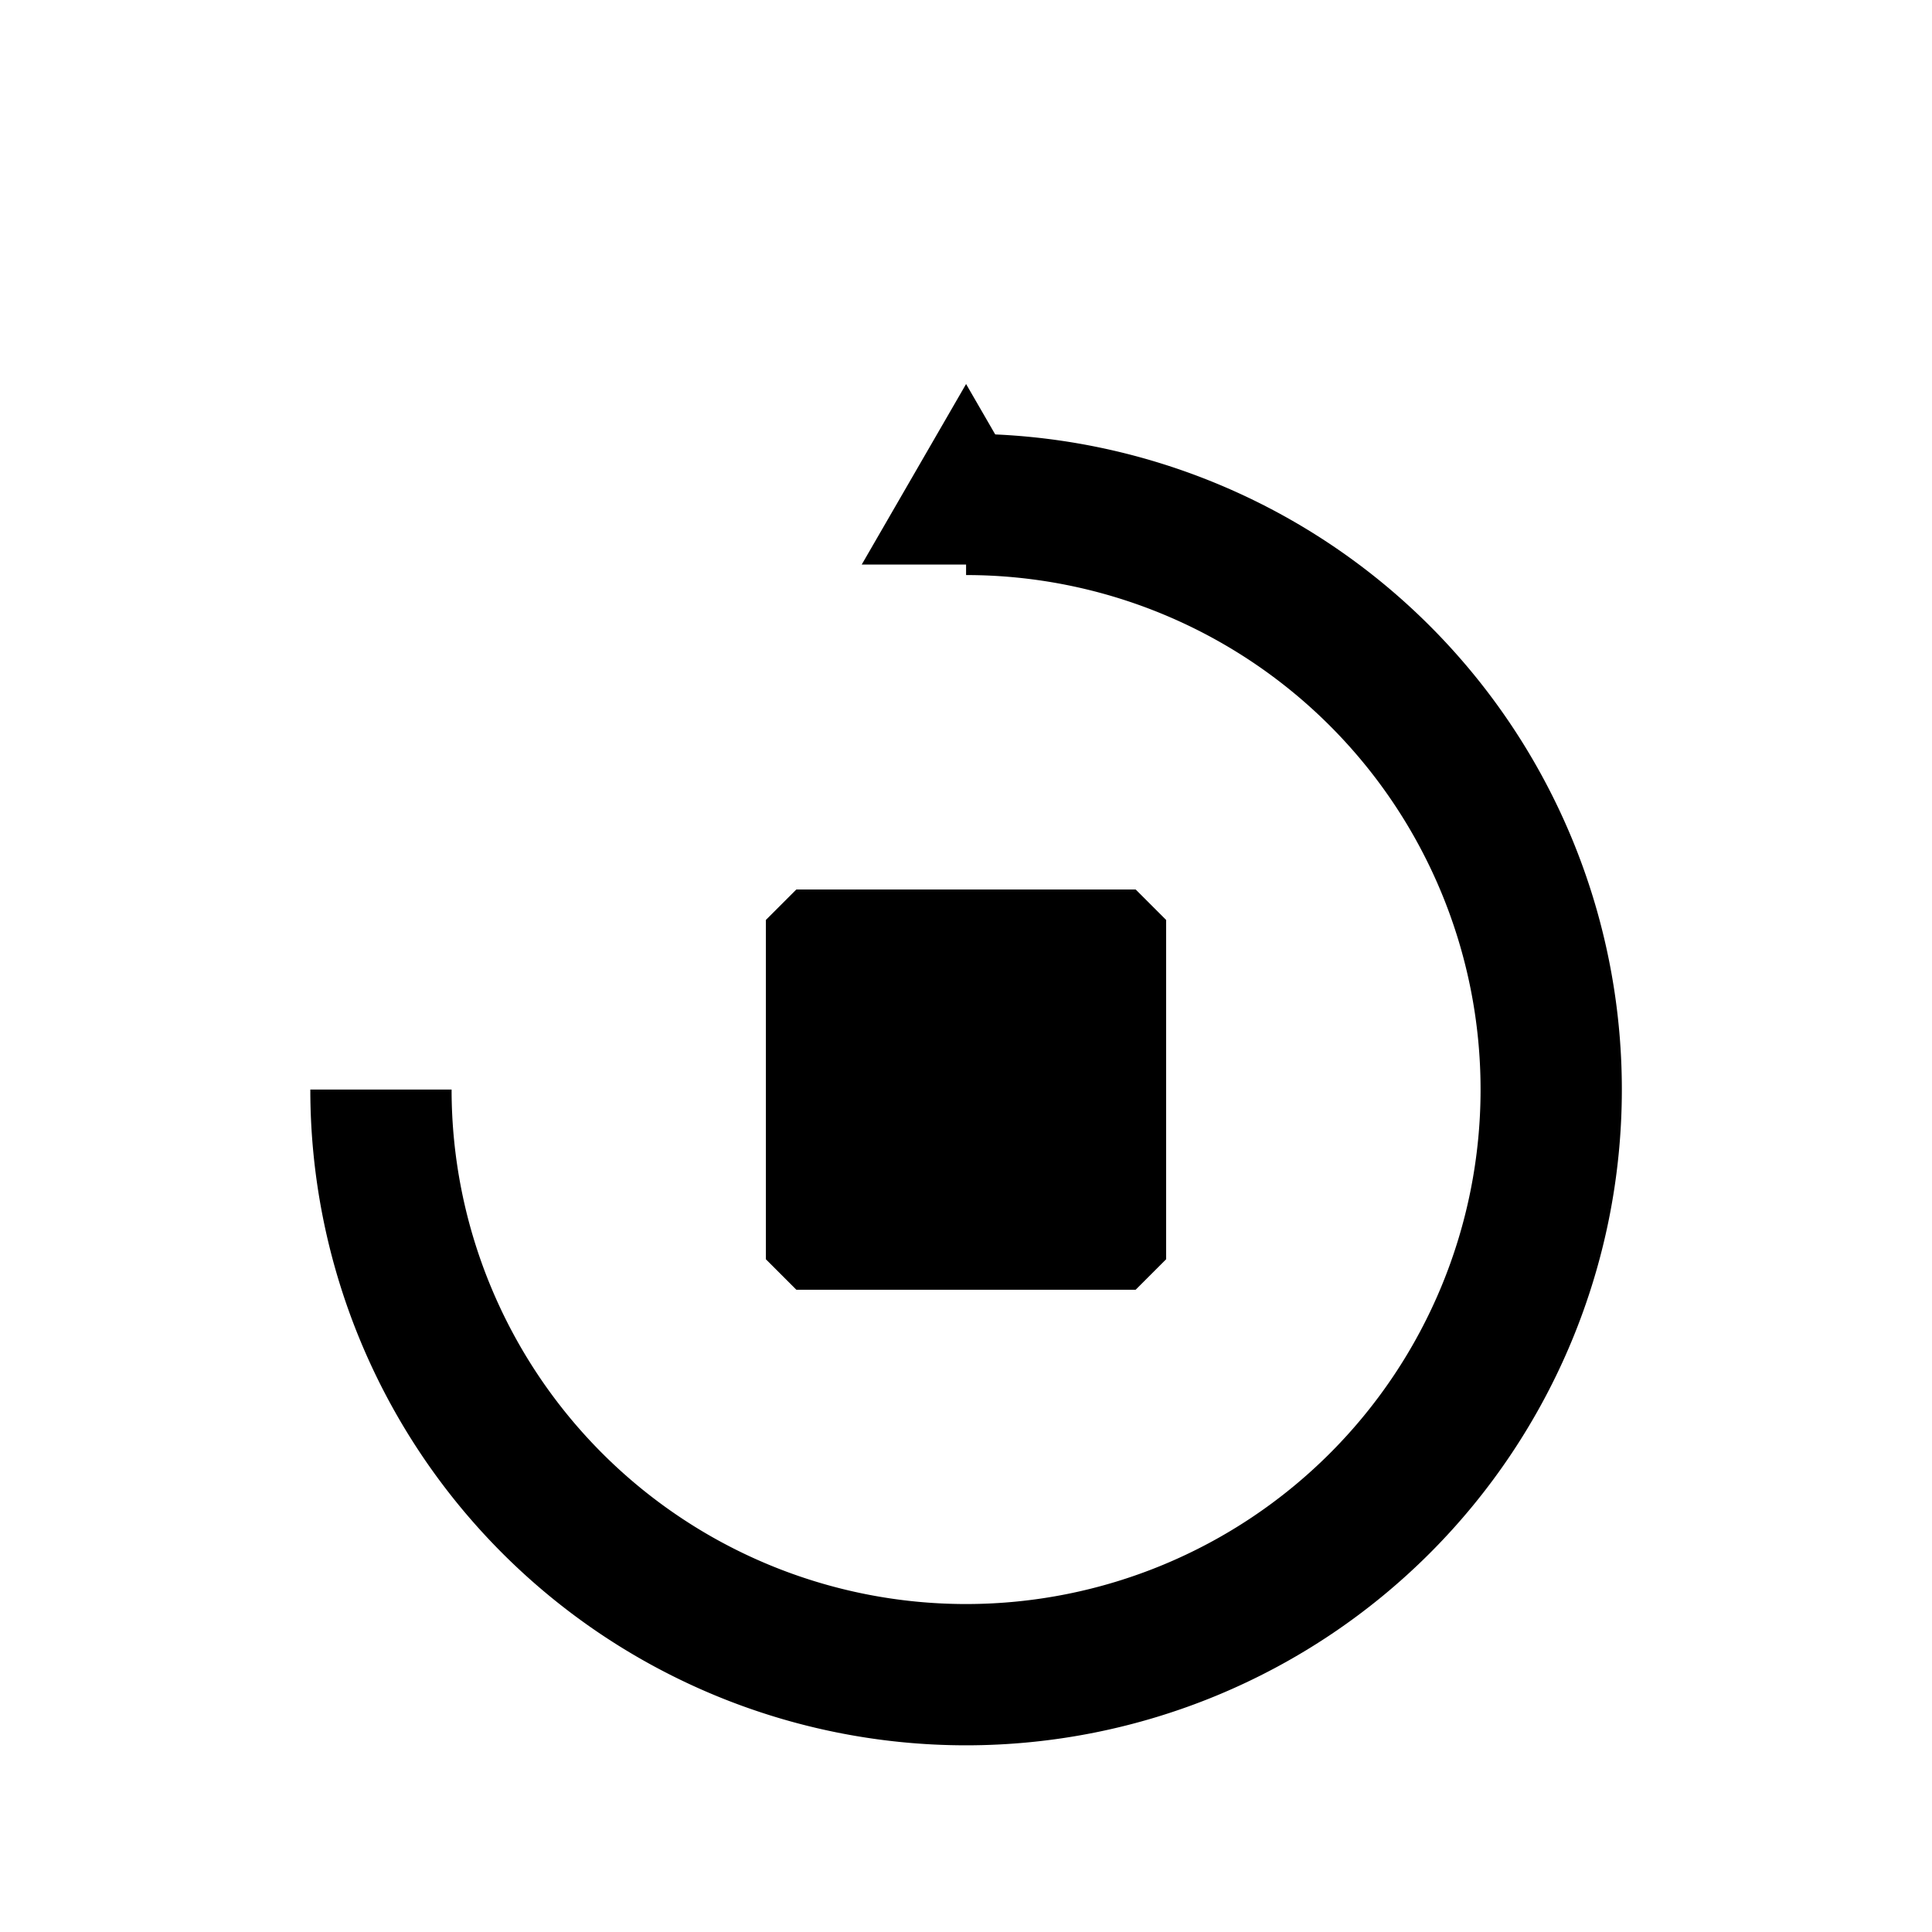 <?xml version="1.0" encoding="UTF-8" standalone="no"?>
<!-- Created with Inkscape (http://www.inkscape.org/) -->
<svg id="svg2888" xmlns:rdf="http://www.w3.org/1999/02/22-rdf-syntax-ns#" xmlns="http://www.w3.org/2000/svg" xmlns:osb="http://www.openswatchbook.org/uri/2009/osb" height="48px" width="48px" version="1.1" xmlns:cc="http://creativecommons.org/ns#" xmlns:dc="http://purl.org/dc/elements/1.1/">
 <defs id="defs2890">
  <marker id="TriangleInM" refY="0.0" refX="0.0" orient="auto" overflow="visible">
   <path id="path3905" d="m5.77 0l-8.65 5v-10l8.65 5z" fill-rule="evenodd" transform="scale(-.4)" stroke="#000" stroke-width="1pt"/>
  </marker>
 </defs>
 <g id="layer1" stroke-miterlimit="1">
  <path id="path5773" d="m46.669 33.353a12.425 12.425 0 1 1 -12.425 -12.425" marker-start="url(#TriangleInM)" transform="matrix(0 -1.17 1.17 0 -15.021 67.135)" stroke="#000" stroke-width="3" fill="none"/>
  <path id="path6758" d="m25.254 25.322a0.859 1.566 0 1 1 -0.011 -0.254l-0.847 0.254z" transform="translate(1.8115e-8 3.071)" stroke-width="0" fill="none"/>
  <rect id="rect6760" height="8.43" width="8.43" stroke="#000" y="22.856" x="19.785" stroke-width="1.514"/>
 </g>
</svg>
